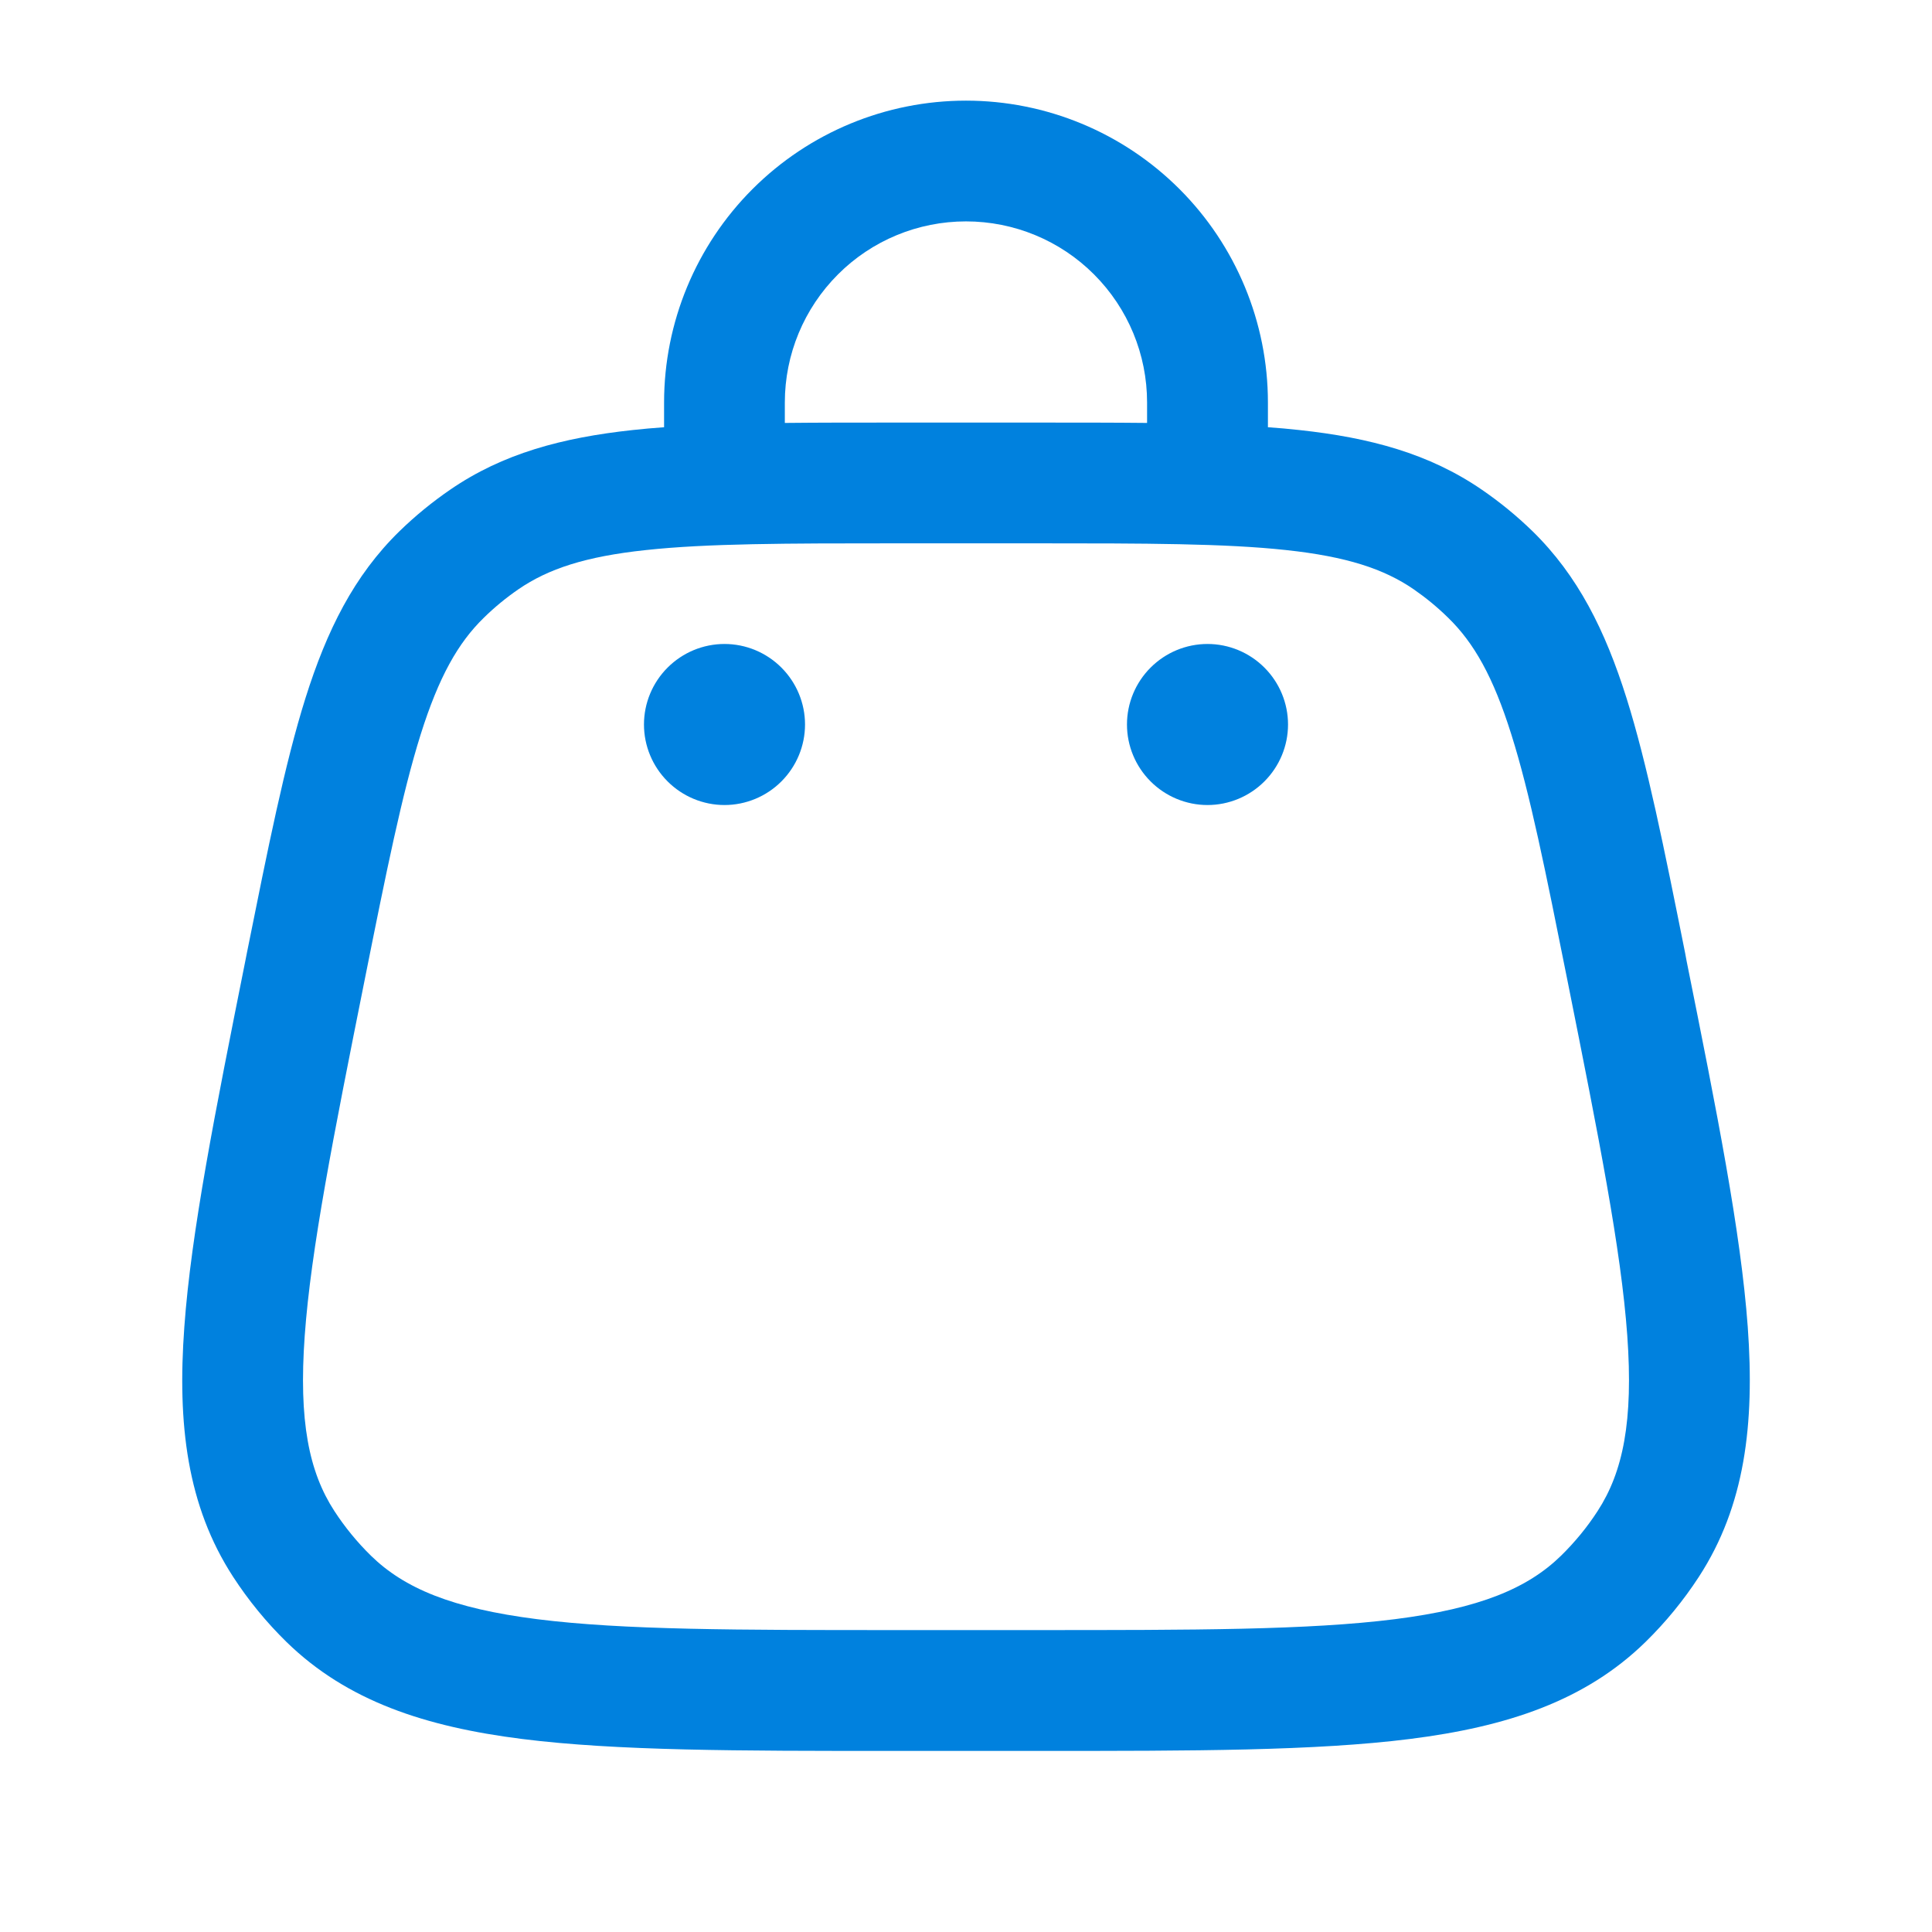 <svg width="22" height="22" viewBox="0 0 22 22" fill="none" xmlns="http://www.w3.org/2000/svg">
<g id="solar:bag-4-outline">
<g id="Group">
<path id="Vector" d="M14.667 8.25C14.667 8.493 14.57 8.726 14.398 8.898C14.226 9.07 13.993 9.167 13.75 9.167C13.507 9.167 13.274 9.07 13.102 8.898C12.93 8.726 12.833 8.493 12.833 8.25C12.833 8.007 12.93 7.774 13.102 7.602C13.274 7.43 13.507 7.333 13.75 7.333C13.993 7.333 14.226 7.43 14.398 7.602C14.57 7.774 14.667 8.007 14.667 8.25ZM9.167 8.25C9.167 8.493 9.07 8.726 8.898 8.898C8.726 9.07 8.493 9.167 8.25 9.167C8.007 9.167 7.774 9.07 7.602 8.898C7.43 8.726 7.333 8.493 7.333 8.25C7.333 8.007 7.43 7.774 7.602 7.602C7.774 7.43 8.007 7.333 8.25 7.333C8.493 7.333 8.726 7.43 8.898 7.602C9.07 7.774 9.167 8.007 9.167 8.25Z" fill="#0081DE"/>
<path id="Vector_2" fill-rule="evenodd" clip-rule="evenodd" d="M11 2.521C10.453 2.521 9.928 2.738 9.542 3.125C9.155 3.512 8.937 4.036 8.937 4.583V4.816C9.321 4.812 9.733 4.812 10.18 4.812H11.82C12.267 4.812 12.68 4.812 13.062 4.816V4.583C13.062 4.036 12.845 3.512 12.458 3.125C12.072 2.738 11.547 2.521 11 2.521ZM14.438 4.865V4.583C14.438 3.672 14.075 2.797 13.431 2.153C12.786 1.508 11.912 1.146 11 1.146C10.088 1.146 9.214 1.508 8.569 2.153C7.925 2.797 7.562 3.672 7.562 4.583V4.865C7.439 4.874 7.32 4.884 7.204 4.897C6.399 4.984 5.725 5.165 5.128 5.575C4.922 5.716 4.729 5.874 4.55 6.048C4.031 6.554 3.721 7.179 3.478 7.951C3.242 8.702 3.052 9.655 2.811 10.853L2.794 10.94C2.449 12.666 2.177 14.027 2.099 15.11C2.018 16.218 2.13 17.148 2.655 17.956C2.83 18.225 3.034 18.474 3.263 18.698C3.953 19.371 4.844 19.663 5.945 19.802C7.023 19.938 8.41 19.938 10.17 19.938H11.83C13.591 19.938 14.977 19.938 16.055 19.802C17.156 19.663 18.048 19.371 18.737 18.698C18.966 18.474 19.17 18.225 19.345 17.956C19.87 17.149 19.982 16.218 19.902 15.11C19.823 14.027 19.552 12.666 19.205 10.94L19.189 10.853C18.949 9.655 18.758 8.702 18.522 7.951C18.279 7.179 17.968 6.554 17.45 6.048C17.271 5.874 17.078 5.716 16.872 5.575C16.274 5.165 15.601 4.984 14.796 4.897C14.677 4.884 14.558 4.873 14.438 4.865H14.438ZM7.352 6.264C6.667 6.337 6.244 6.477 5.905 6.709C5.764 6.806 5.632 6.914 5.51 7.034C5.216 7.32 4.997 7.707 4.79 8.364C4.579 9.036 4.401 9.916 4.152 11.161C3.795 12.947 3.541 14.223 3.47 15.209C3.4 16.183 3.518 16.761 3.808 17.207C3.927 17.39 4.067 17.561 4.224 17.715C4.604 18.086 5.148 18.315 6.117 18.438C7.098 18.562 8.399 18.562 10.22 18.562H11.781C13.601 18.562 14.901 18.562 15.883 18.438C16.852 18.315 17.396 18.086 17.776 17.715C17.933 17.561 18.073 17.391 18.192 17.207C18.482 16.761 18.6 16.183 18.53 15.208C18.459 14.222 18.205 12.947 17.848 11.161C17.599 9.916 17.422 9.035 17.21 8.364C17.004 7.707 16.784 7.32 16.49 7.034C16.368 6.914 16.236 6.806 16.096 6.709C15.757 6.477 15.333 6.338 14.648 6.264C13.949 6.188 13.051 6.187 11.78 6.187H10.221C8.95 6.187 8.052 6.188 7.352 6.264Z" fill="#0081DE"/>
</g>
</g>
</svg>
